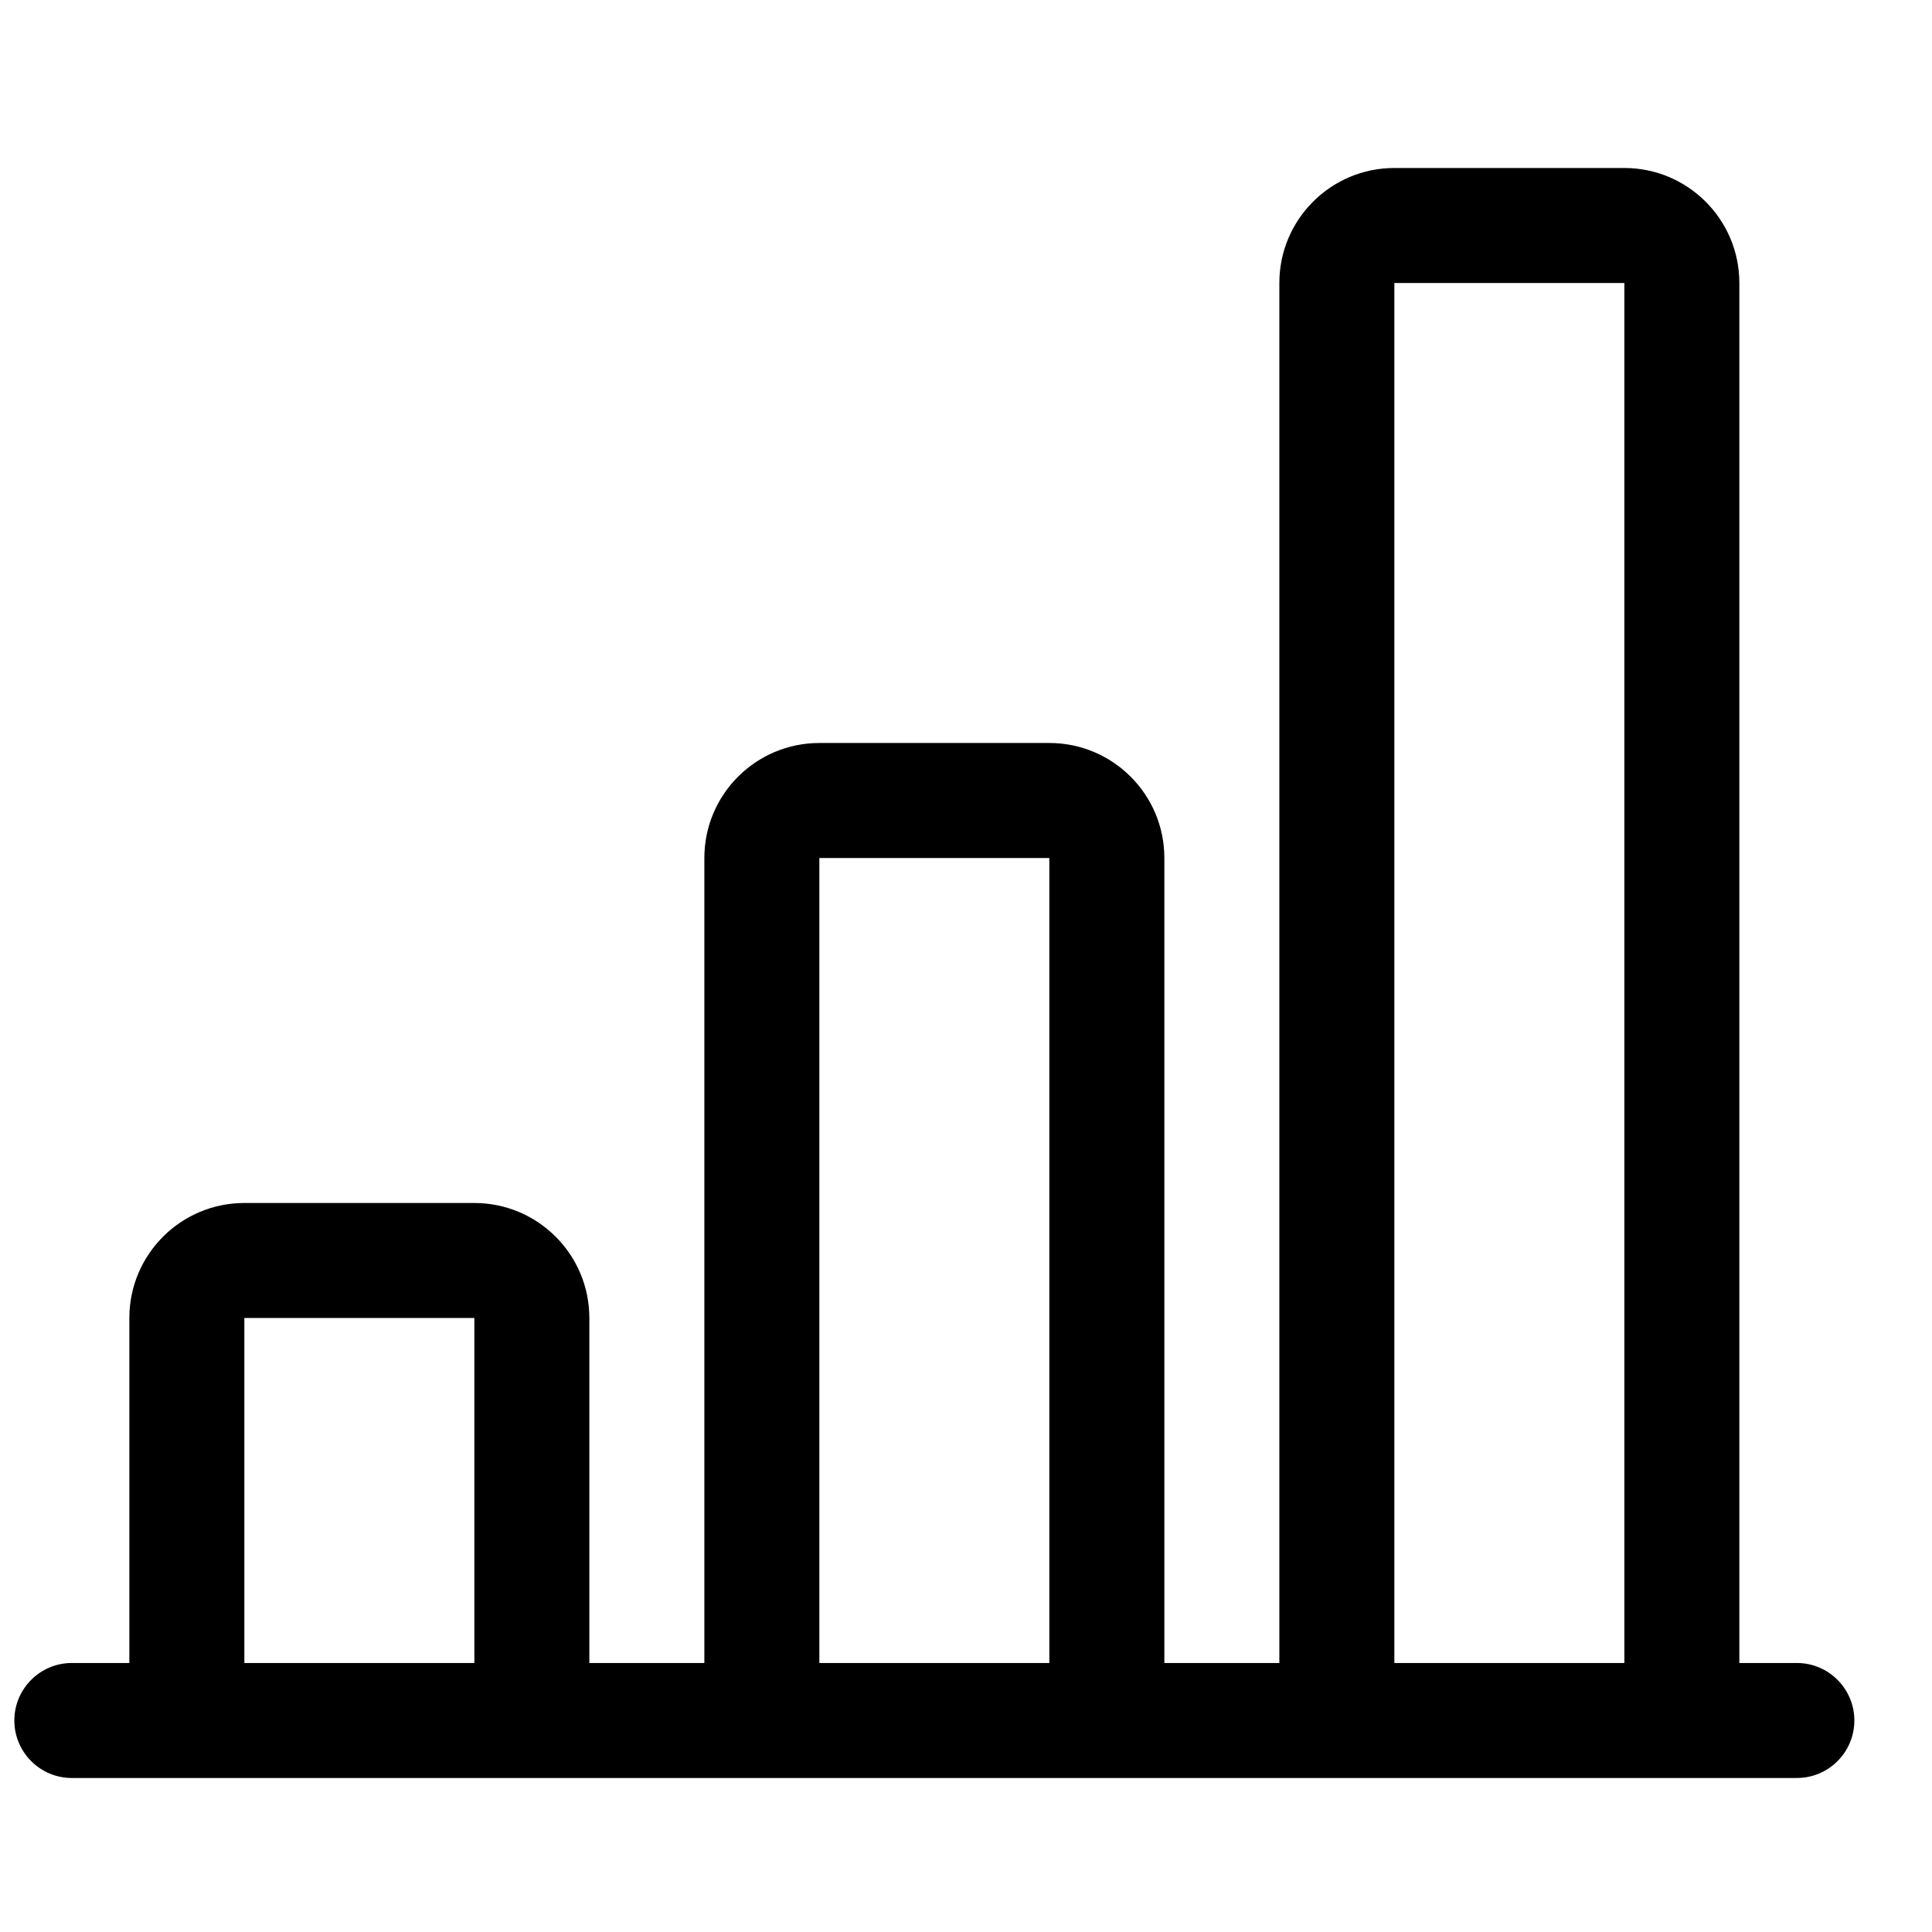 <svg width="21" height="21" viewBox="0 0 21 21" fill="none" xmlns="http://www.w3.org/2000/svg">
<path d="M13.906 3.076C13.906 2.386 14.466 1.826 15.156 1.826H17.656C18.346 1.826 18.906 2.386 18.906 3.076V18.076H19.531C19.876 18.076 20.156 18.356 20.156 18.701C20.156 19.046 19.876 19.326 19.531 19.326H0.781C0.436 19.326 0.156 19.046 0.156 18.701C0.156 18.356 0.436 18.076 0.781 18.076H1.406V14.326C1.406 13.636 1.966 13.076 2.656 13.076H5.156C5.846 13.076 6.406 13.636 6.406 14.326V18.076H7.656V9.326C7.656 8.636 8.216 8.076 8.906 8.076H11.406C12.096 8.076 12.656 8.636 12.656 9.326V18.076H13.906V3.076ZM15.156 18.076H17.656V3.076H15.156V18.076ZM11.406 18.076V9.326H8.906V18.076H11.406ZM5.156 18.076V14.326H2.656V18.076H5.156Z" fill="black"/>
</svg>
